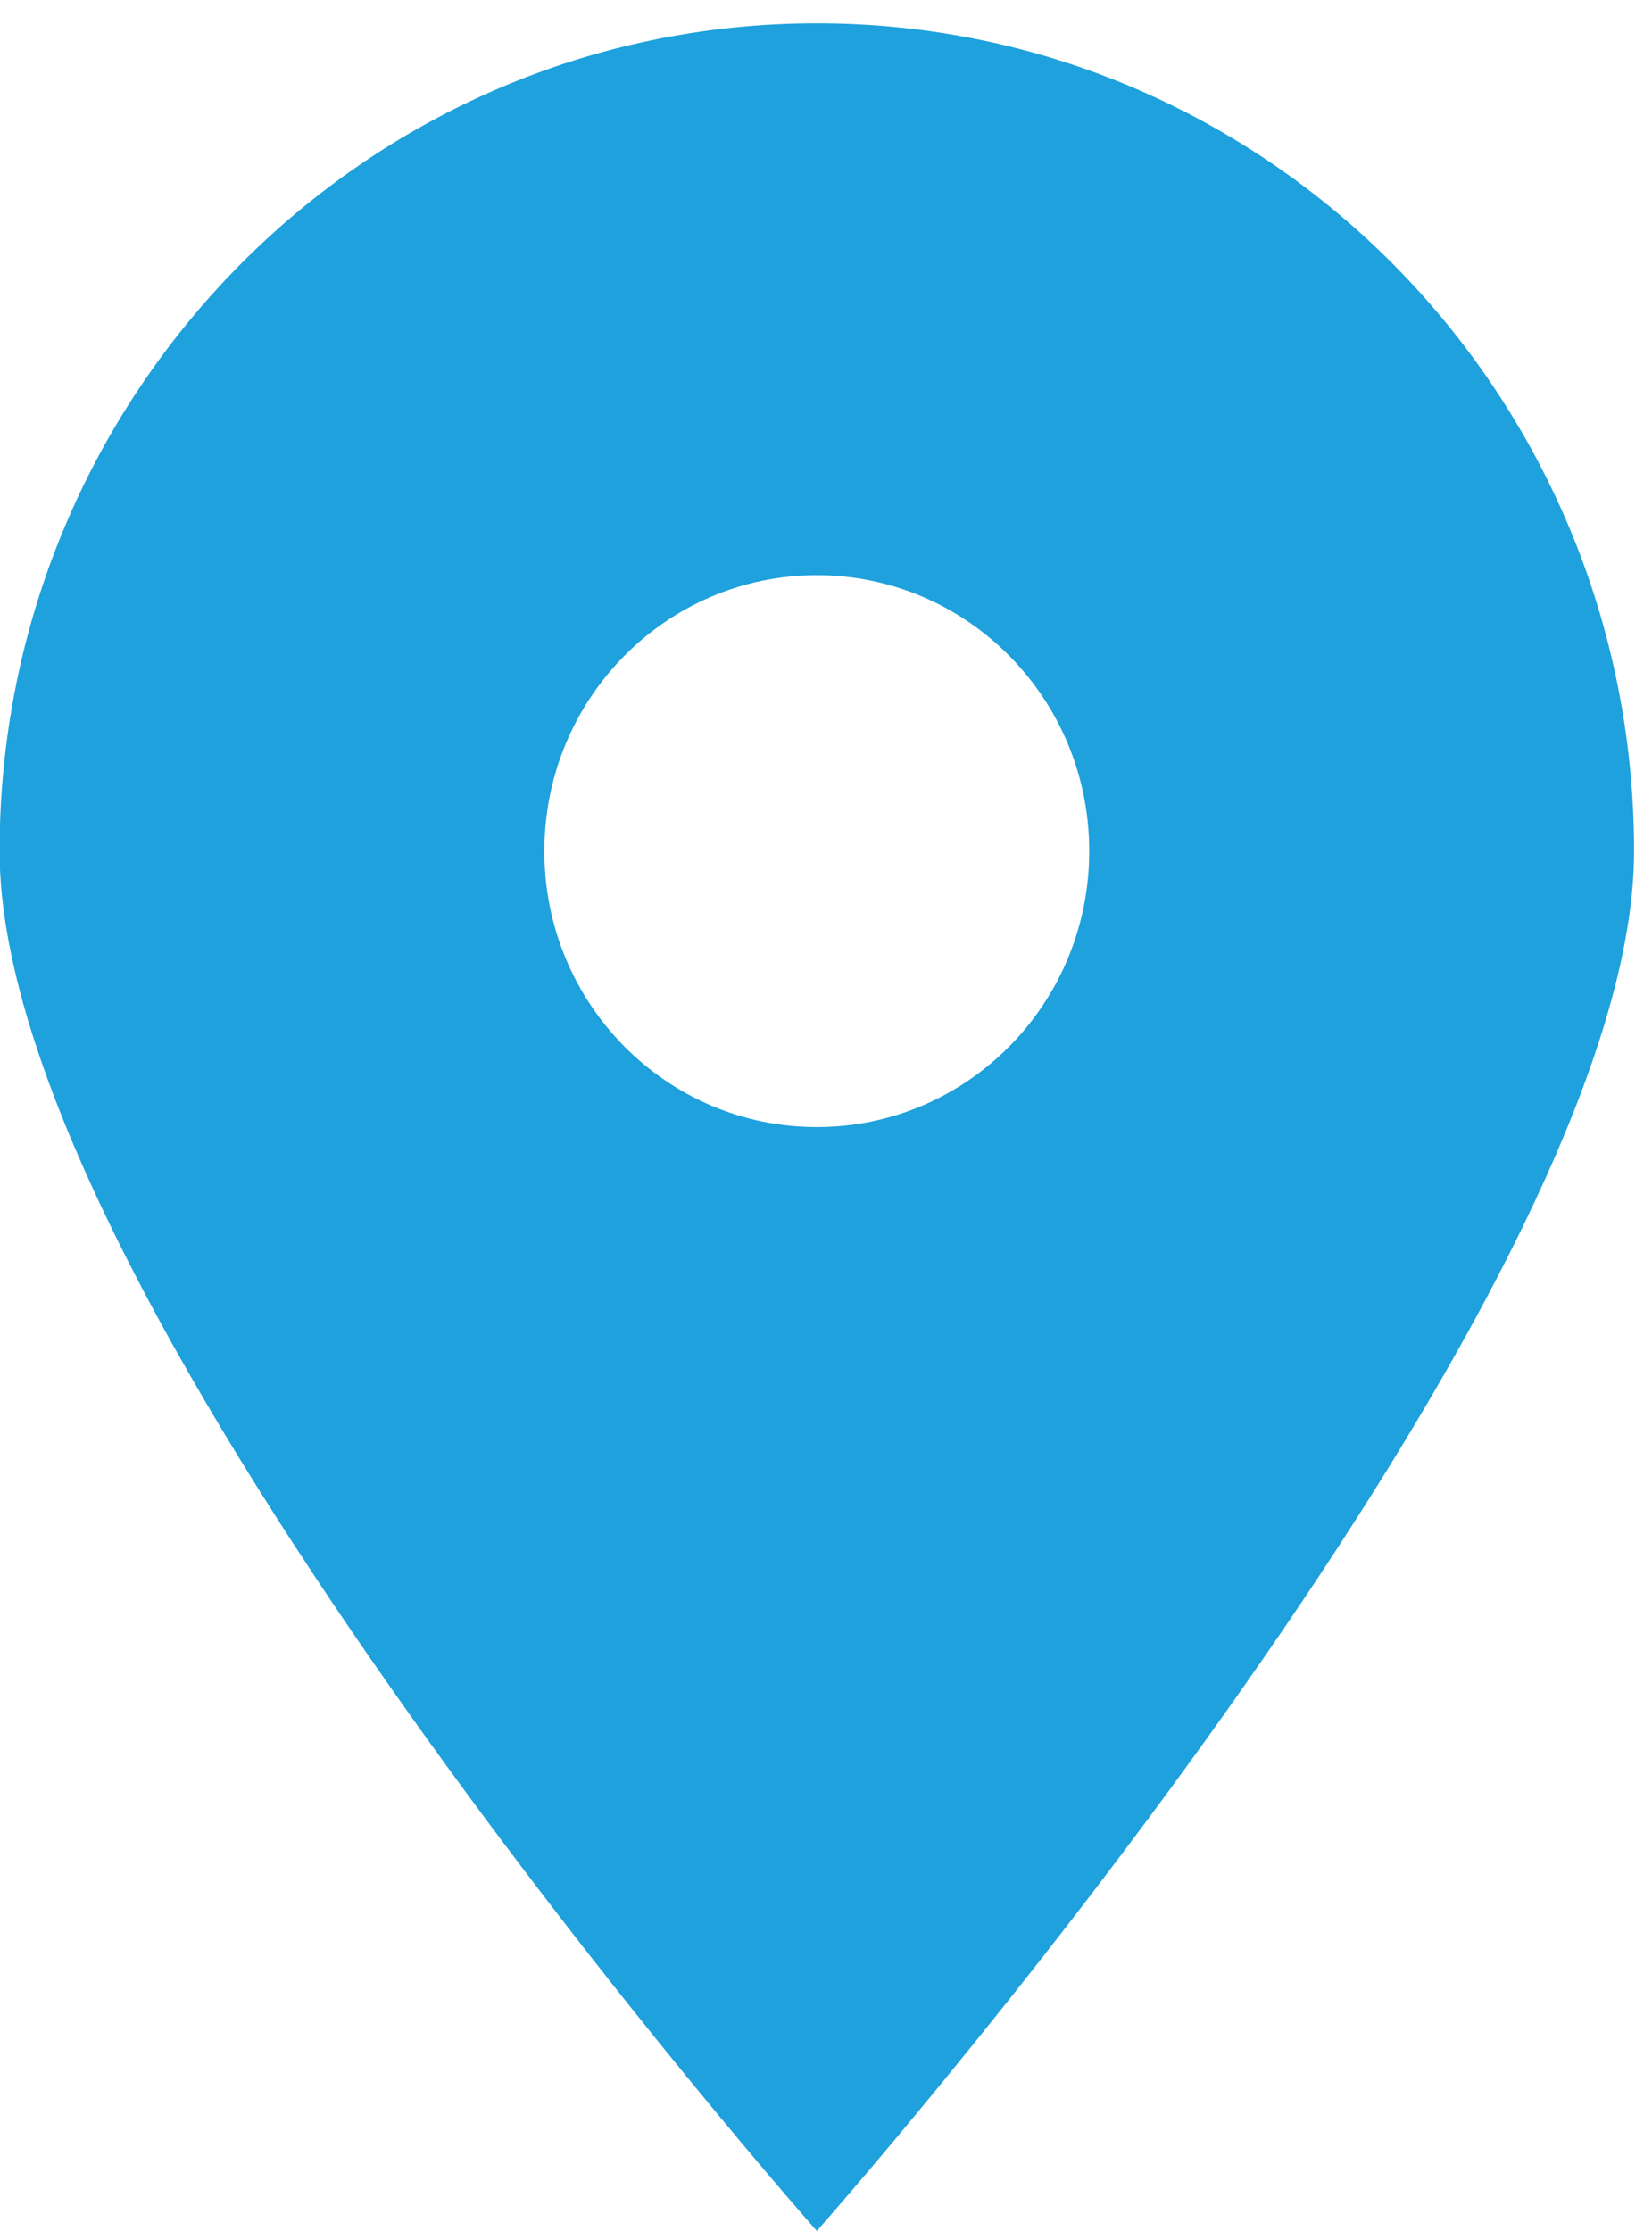<?xml version="1.0" encoding="UTF-8"?>
<svg width="20px" height="27px" viewBox="0 0 20 27" version="1.1" xmlns="http://www.w3.org/2000/svg" xmlns:xlink="http://www.w3.org/1999/xlink">
    <!-- Generator: Sketch 52.3 (67297) - http://www.bohemiancoding.com/sketch -->
    <title>navigation</title>
    <desc>Created with Sketch.</desc>
    <g id="Page-1" stroke="none" stroke-width="1" fill="none" fill-rule="evenodd">
        <g id="Artboard" transform="translate(-1, 0)" fill="#1EA1DC">
            <g id="navigation">
                <path d="M10.889,26.999 C10.889,26.999 0.995,15.833 0.995,10.301 C0.995,4.768 5.425,0.282 10.889,0.282 C16.353,0.282 20.783,4.768 20.783,10.301 C20.783,15.833 10.889,26.999 10.889,26.999 Z M10.889,6.961 C9.067,6.961 7.59,8.456 7.59,10.301 C7.59,12.145 9.067,13.64 10.889,13.64 C12.711,13.64 14.187,12.145 14.187,10.301 C14.187,8.456 12.711,6.961 10.889,6.961 Z" id="Shape"></path>
            </g>
        </g>
    </g>
</svg>
